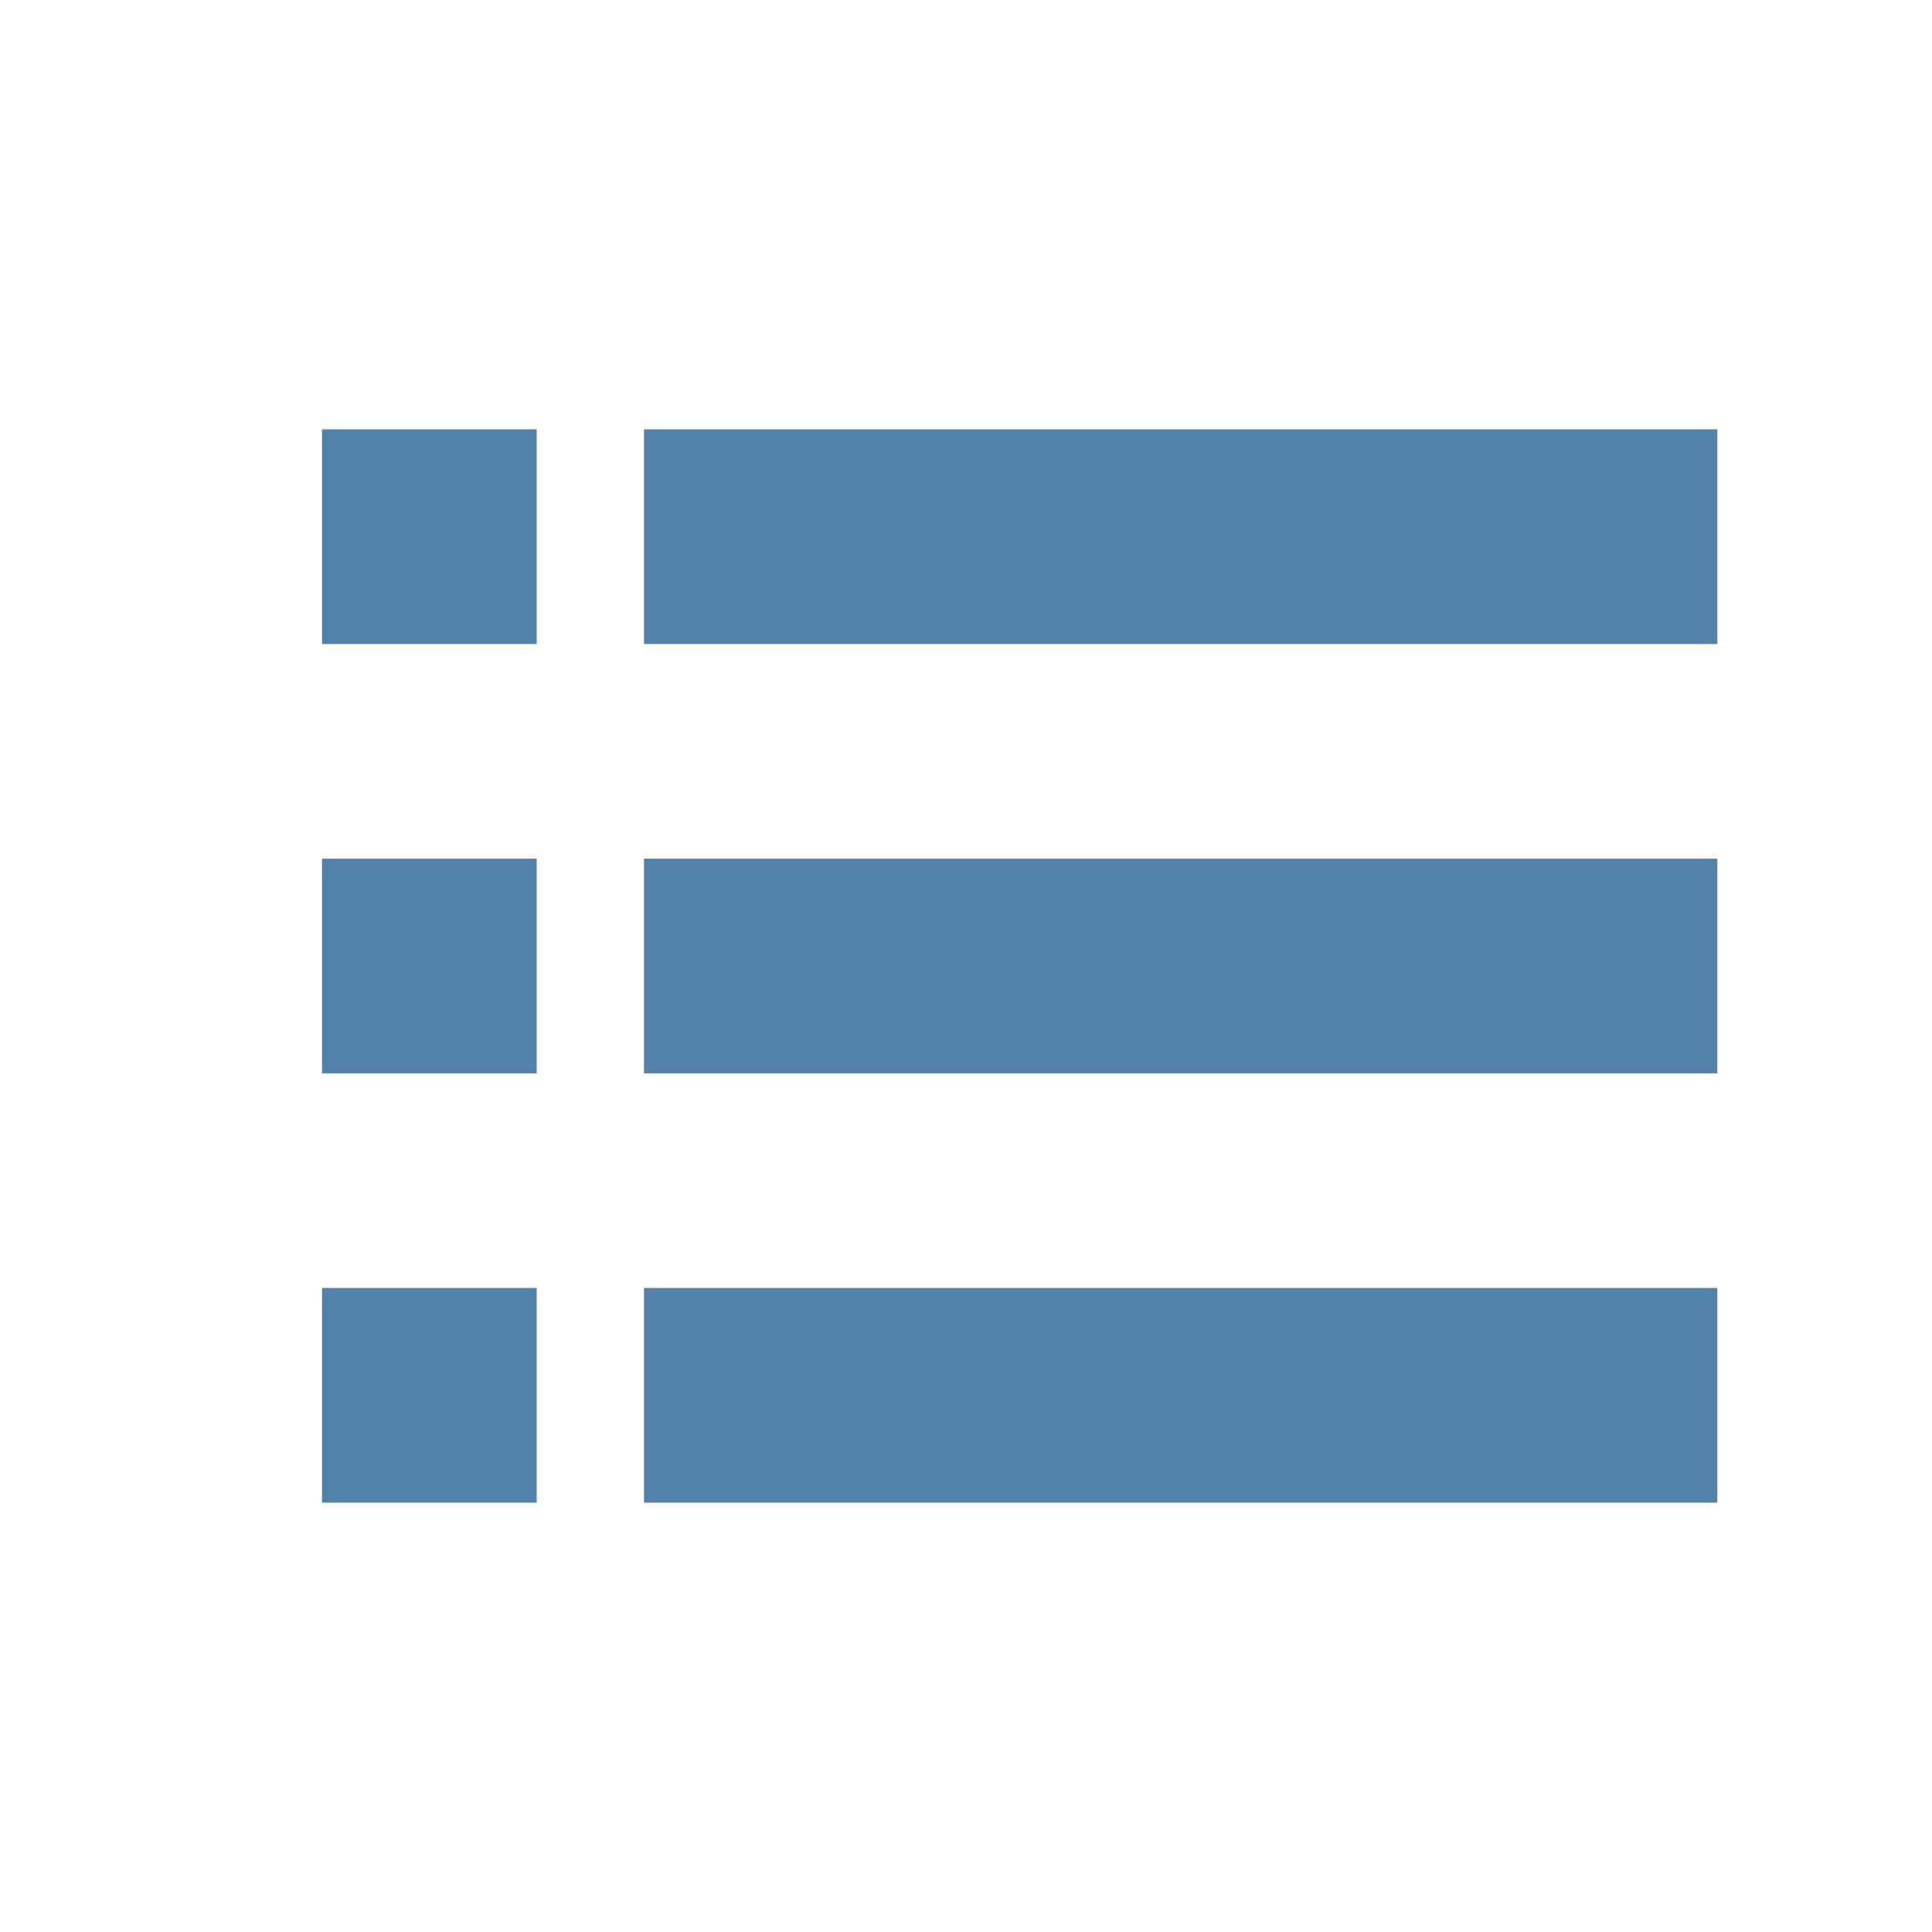 <svg xmlns="http://www.w3.org/2000/svg" viewBox="0 0 18 18"><defs><style>.cls-1{fill:#5281a9;}.cls-2{fill:none;}</style></defs><g id="Ebene_2" data-name="Ebene 2"><g id="Icons"><rect class="cls-1" x="3" y="4" width="2" height="2"/><rect class="cls-1" x="6" y="4" width="10" height="2"/><rect class="cls-1" x="3" y="8" width="2" height="2"/><rect class="cls-1" x="6" y="8" width="10" height="2"/><rect class="cls-1" x="3" y="12" width="2" height="2"/><rect class="cls-1" x="6" y="12" width="10" height="2"/></g><g id="_18x18_Kopie" data-name="18x18 Kopie"><rect class="cls-2" width="18" height="18"/></g></g></svg>